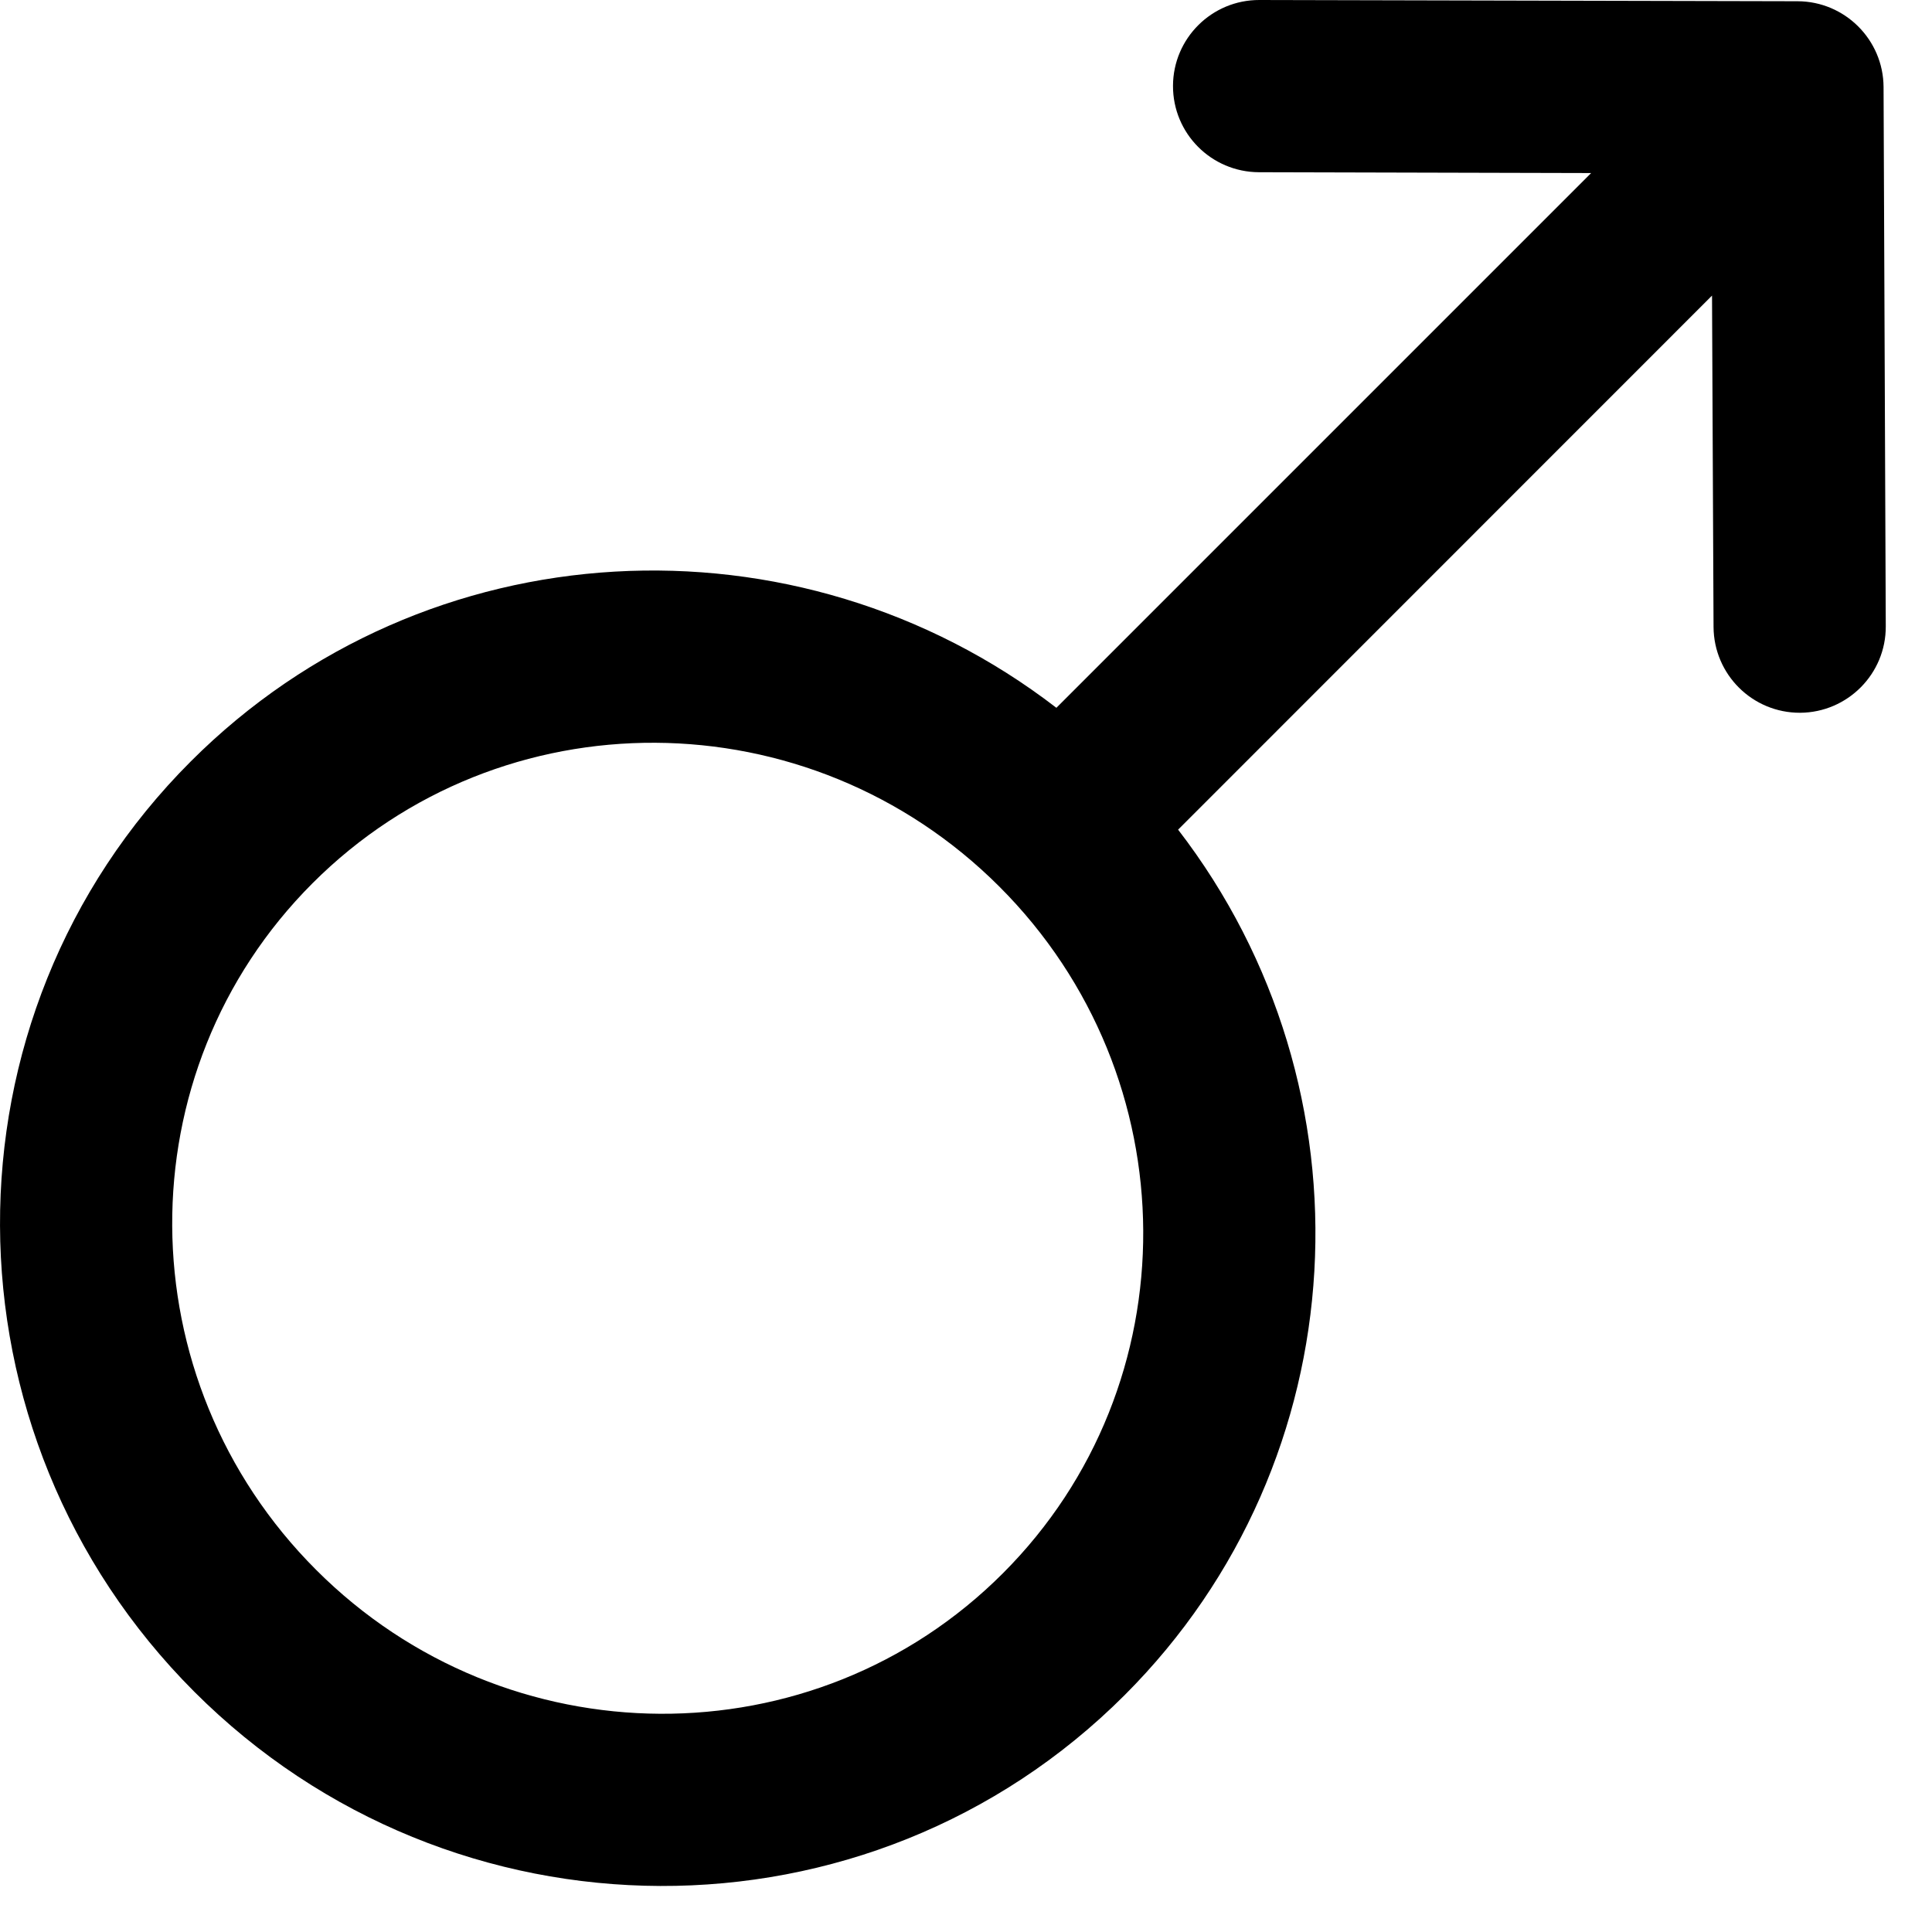 <svg width="14" height="14" viewBox="0 0 14 14" fill="none" xmlns="http://www.w3.org/2000/svg">
<g id="Group">
<g id="Group_2">
<g id="ngicon">
<path id="Vector" fill-rule="evenodd" clip-rule="evenodd" d="M11.53 1.254L7.655 5.129C5.779 3.684 3.087 3.813 1.383 5.517C-0.47 7.369 -0.46 10.39 1.408 12.259C3.276 14.127 6.297 14.136 8.149 12.284C9.854 10.58 9.982 7.887 8.537 6.012L12.406 2.142L12.417 4.543C12.419 4.888 12.699 5.166 13.044 5.165C13.388 5.163 13.667 4.883 13.665 4.538L13.649 0.63C13.647 0.288 13.369 0.01 13.026 0.009L9.126 1.85816e-06C8.781 -0.001 8.501 0.278 8.5 0.622C8.499 0.967 8.778 1.247 9.123 1.248L11.53 1.254ZM2.291 11.376C0.911 9.997 0.898 7.767 2.265 6.4C3.633 5.032 5.863 5.046 7.242 6.425C8.621 7.804 8.634 10.034 7.267 11.401C5.9 12.769 3.669 12.755 2.291 11.376Z" fill="black"/>
</g>
</g>
</g>
</svg>

